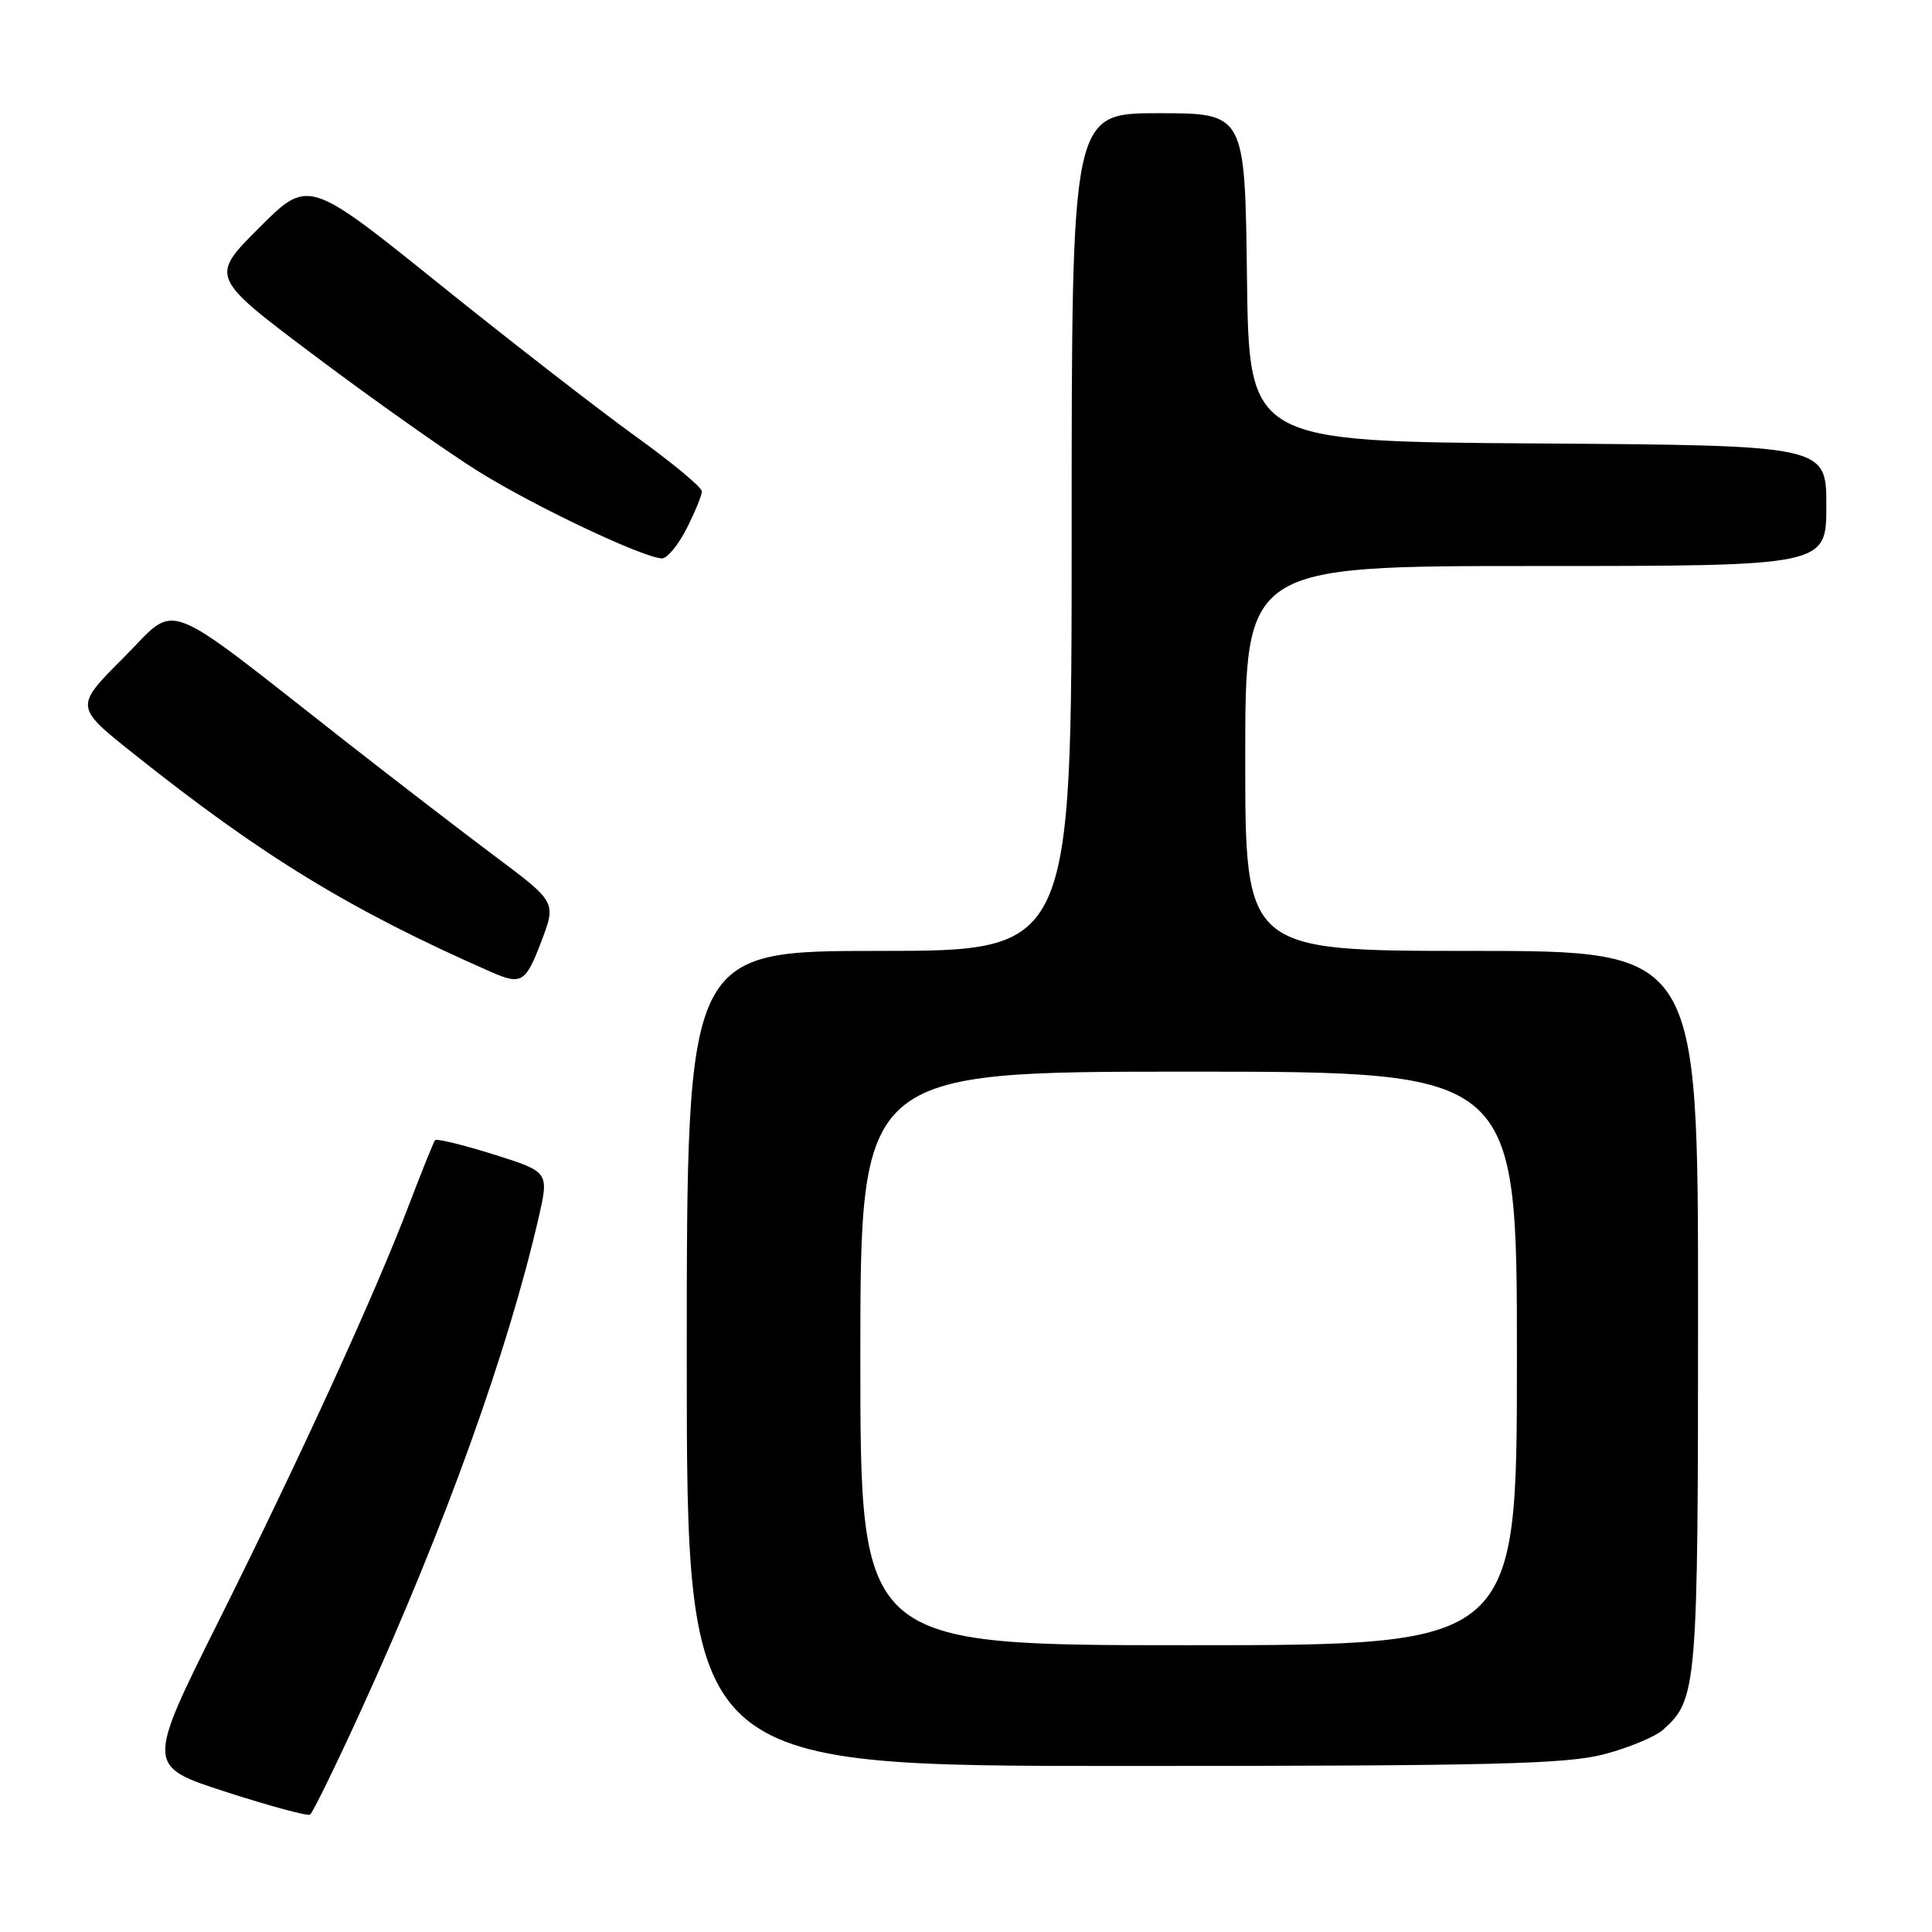 <?xml version="1.0" encoding="UTF-8" standalone="no"?>
<!DOCTYPE svg PUBLIC "-//W3C//DTD SVG 1.1//EN" "http://www.w3.org/Graphics/SVG/1.1/DTD/svg11.dtd" >
<svg xmlns="http://www.w3.org/2000/svg" xmlns:xlink="http://www.w3.org/1999/xlink" version="1.1" viewBox="0 0 256 256">
 <g >
 <path fill="currentColor"
d=" M 48.00 226.28 C 58.94 202.29 67.30 179.05 71.36 161.39 C 72.76 155.28 72.76 155.28 65.39 152.96 C 61.33 151.69 57.85 150.84 57.65 151.08 C 57.46 151.31 55.93 155.10 54.25 159.50 C 49.78 171.28 39.88 192.93 28.99 214.76 C 19.38 234.02 19.38 234.02 29.92 237.43 C 35.71 239.30 40.74 240.66 41.08 240.45 C 41.43 240.23 44.54 233.86 48.00 226.28 Z  M 212.51 232.46 C 215.77 231.61 219.30 230.14 220.36 229.21 C 224.88 225.19 225.00 223.72 225.00 173.53 C 225.00 126.00 225.00 126.00 195.00 126.00 C 165.00 126.00 165.00 126.00 165.00 100.50 C 165.00 75.00 165.00 75.00 203.50 75.00 C 242.00 75.00 242.00 75.00 242.00 67.01 C 242.00 59.02 242.00 59.02 203.75 58.76 C 165.50 58.50 165.50 58.50 165.23 36.75 C 164.96 15.00 164.96 15.00 153.48 15.00 C 142.00 15.00 142.00 15.00 142.00 70.50 C 142.00 126.00 142.00 126.00 116.50 126.00 C 91.00 126.00 91.00 126.00 91.00 180.00 C 91.00 234.00 91.00 234.00 148.79 234.00 C 197.68 234.00 207.49 233.76 212.51 232.46 Z  M 71.72 124.77 C 73.71 119.54 73.71 119.54 65.60 113.47 C 61.15 110.14 52.33 103.35 46.00 98.40 C 20.80 78.66 23.74 79.78 16.37 87.15 C 9.88 93.64 9.88 93.64 17.69 99.86 C 34.75 113.46 46.43 120.59 65.00 128.76 C 69.09 130.56 69.64 130.24 71.72 124.77 Z  M 90.98 70.04 C 92.09 67.86 93.00 65.64 93.00 65.11 C 93.00 64.57 89.06 61.30 84.25 57.84 C 79.44 54.37 67.70 45.27 58.17 37.60 C 40.85 23.67 40.85 23.67 34.33 30.19 C 27.81 36.71 27.81 36.71 41.85 47.25 C 49.57 53.05 59.29 59.91 63.45 62.50 C 70.88 67.13 85.32 73.96 87.73 73.99 C 88.41 73.99 89.87 72.22 90.98 70.04 Z  M 114.00 180.00 C 114.00 142.00 114.00 142.00 157.50 142.00 C 201.00 142.00 201.00 142.00 201.00 180.00 C 201.00 218.00 201.00 218.00 157.50 218.00 C 114.00 218.00 114.00 218.00 114.00 180.00 Z "/>
</g>
</svg>
